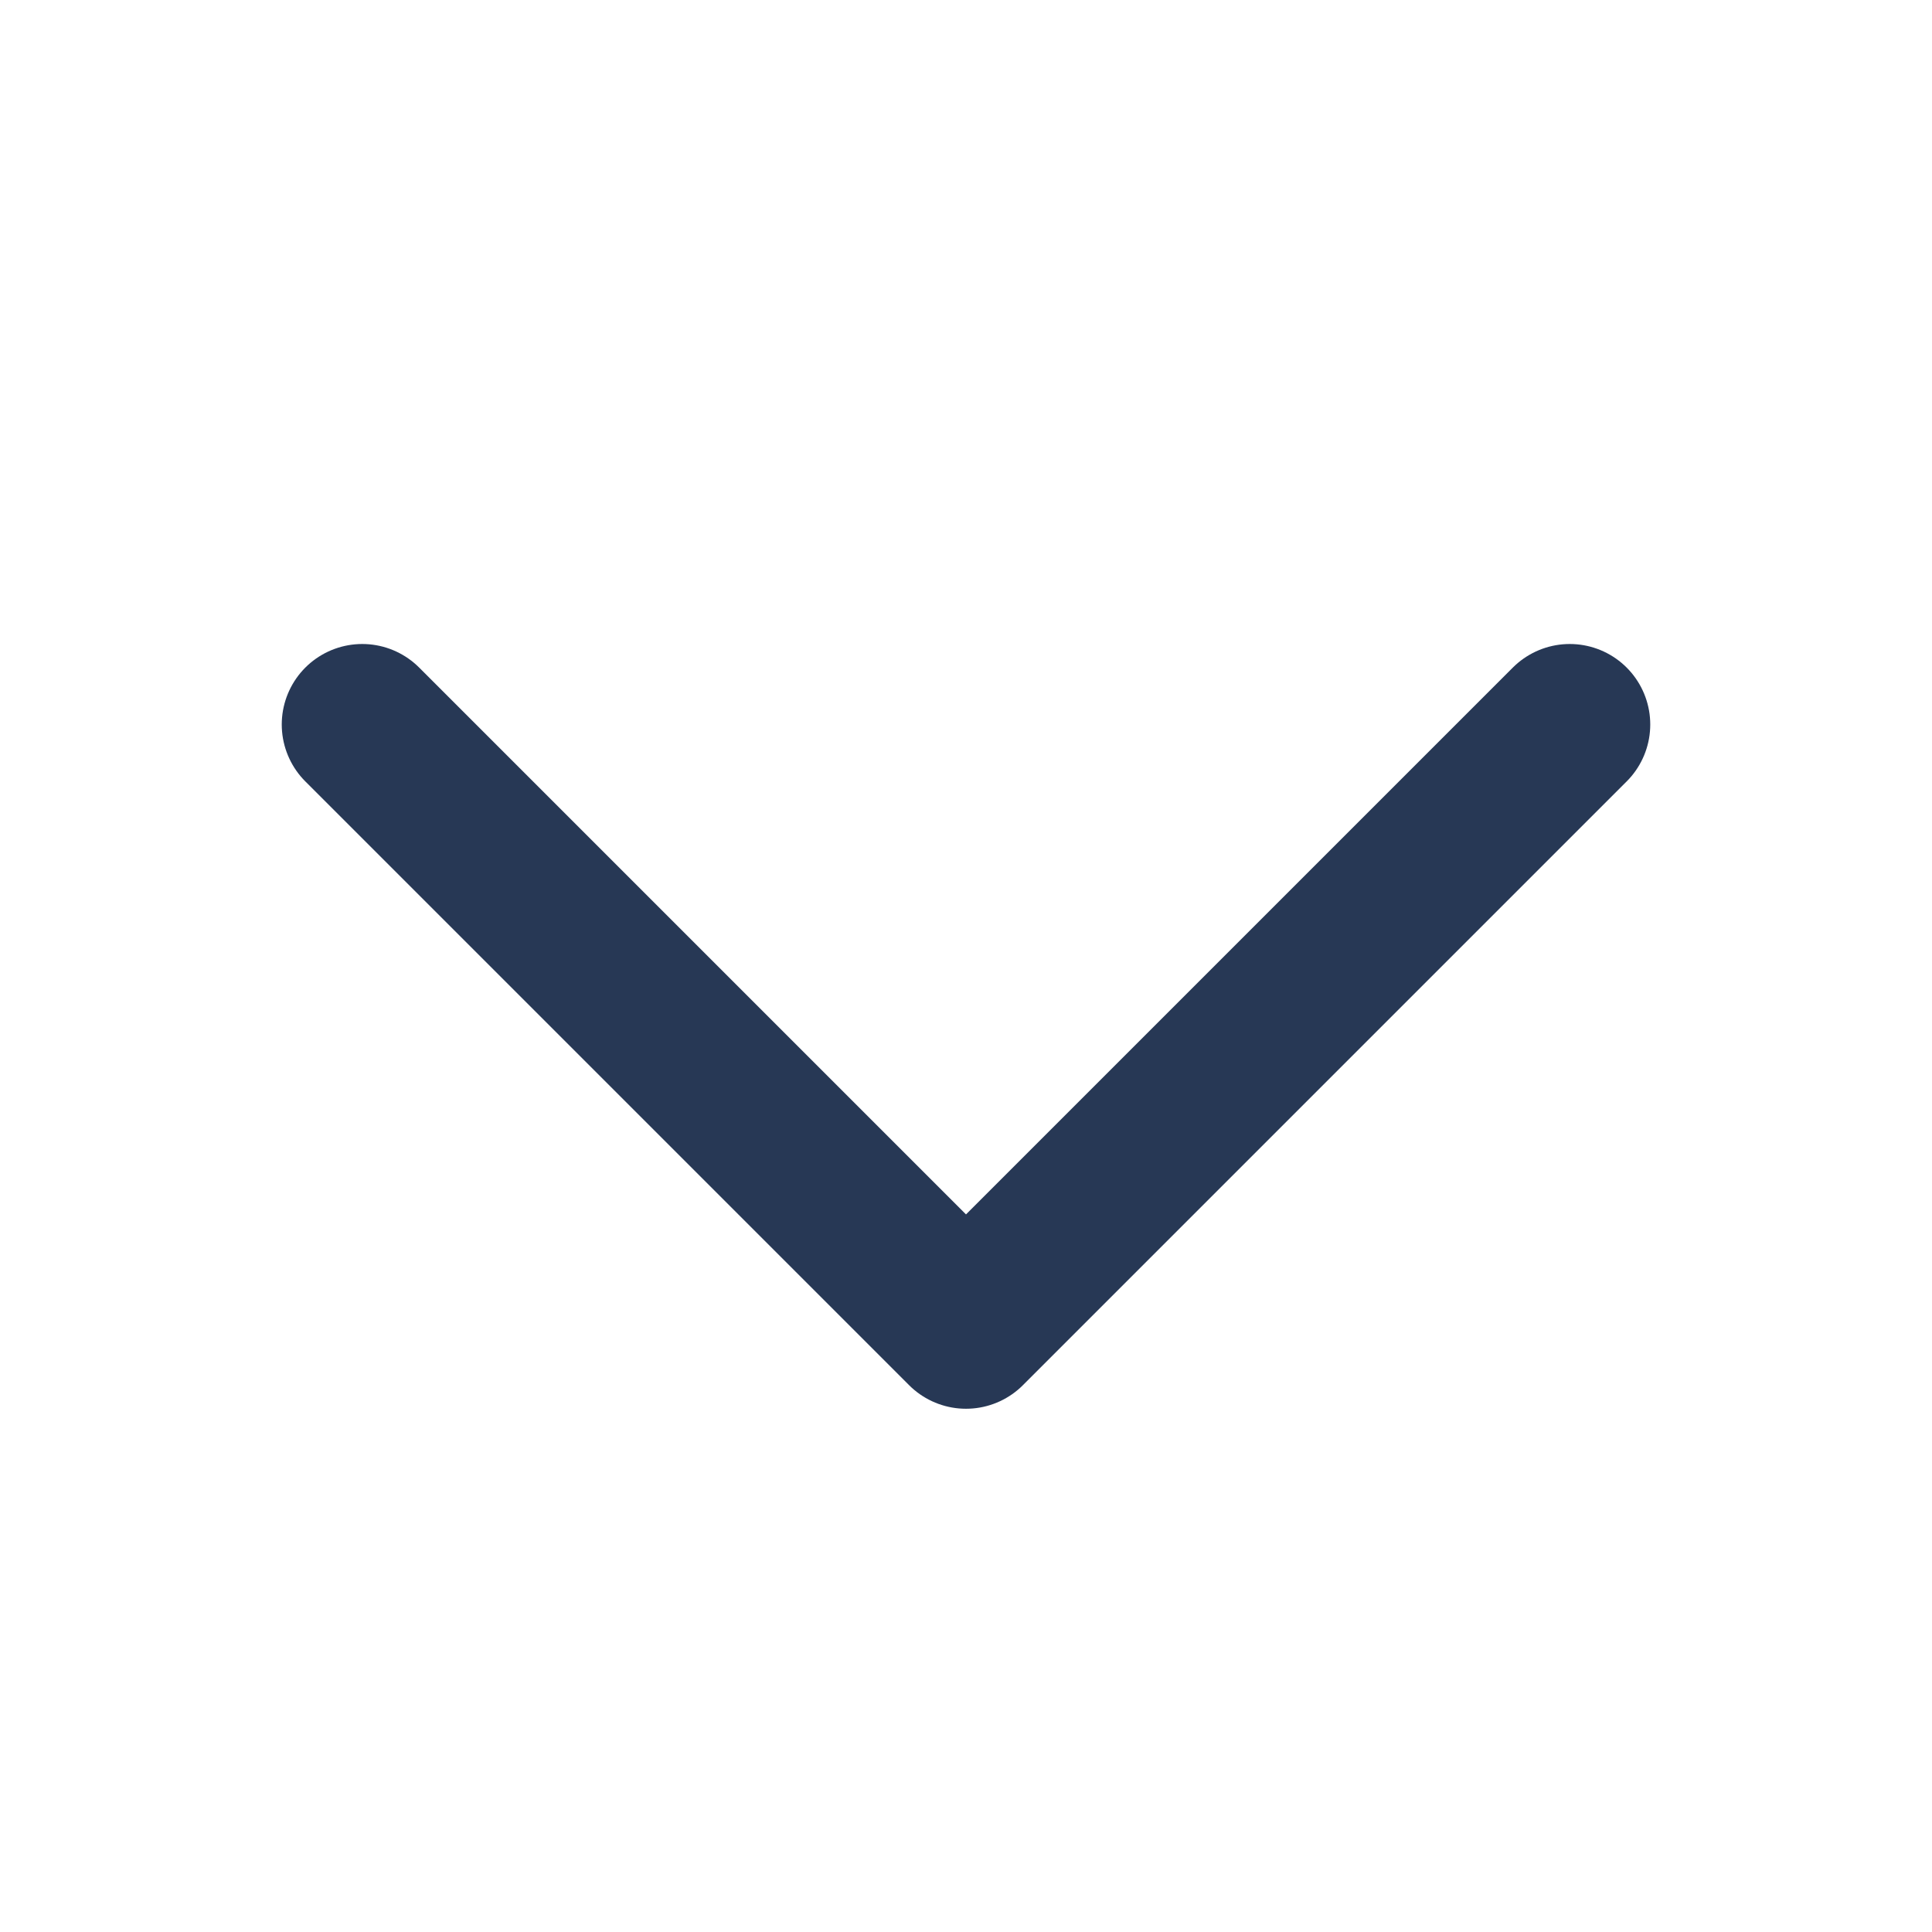 <svg width="24" height="24" viewBox="0 0 24 24" fill="none" xmlns="http://www.w3.org/2000/svg">
<path d="M19.5 9L12 16.5L4.5 9" stroke="#273855" stroke-width="2" stroke-linecap="round" stroke-linejoin="round"/>
</svg>
